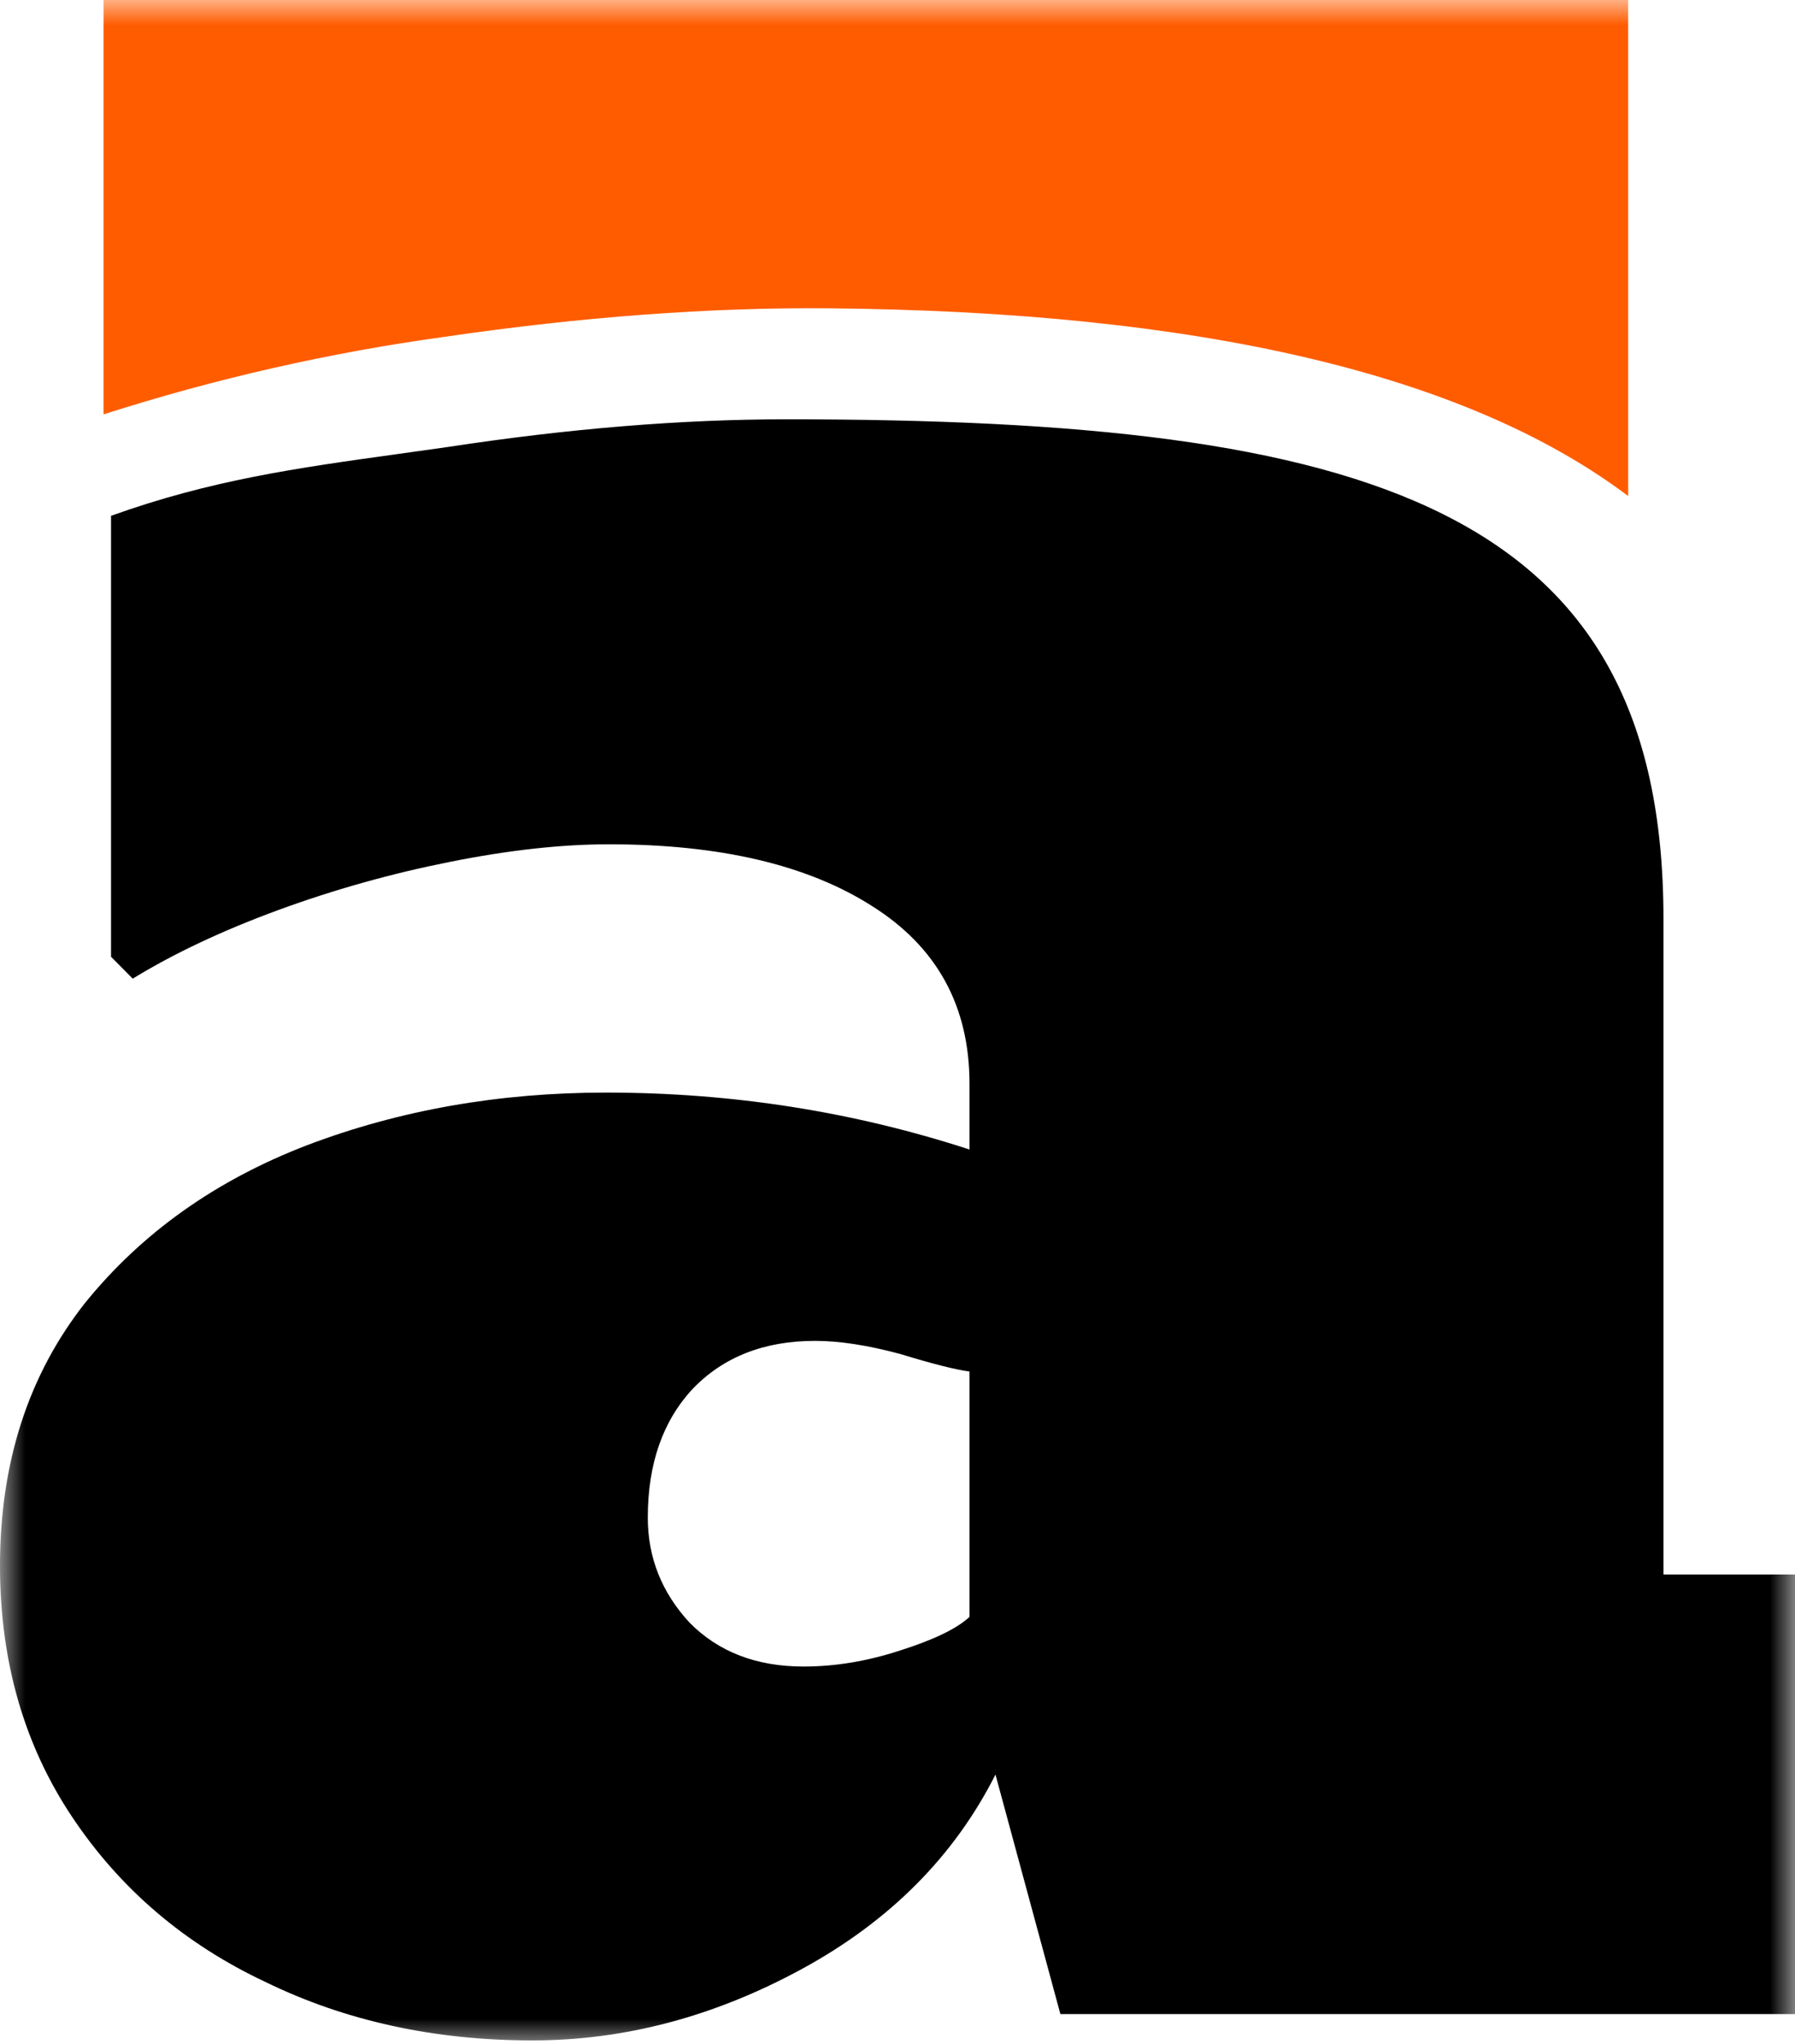 <svg width="36" height="41" viewBox="0 0 36 41" fill="none" xmlns="http://www.w3.org/2000/svg">
    <g id="Alaya 1" clip-path="url(#clip0_310_4548)">
        <g id="Clip path group">
            <mask id="mask0_310_4548" style="mask-type:luminance" maskUnits="userSpaceOnUse" x="0" y="0" width="36" height="41">
                <g id="clip0_103_1645">
                    <path id="Vector" d="M36 0H0V41H36V0Z" fill="white"/>
                </g>
            </mask>
            <g mask="url(#mask0_310_4548)">
                <g id="Group">
                    <path id="Vector_2" fill-rule="evenodd" clip-rule="evenodd" d="M10.677 40.925C8.709 40.925 6.925 40.534 5.324 39.753C3.704 38.991 2.411 37.888 1.447 36.443C0.482 34.998 0 33.318 0 31.405C0 29.335 0.569 27.577 1.707 26.132C2.845 24.726 4.331 23.671 6.163 22.968C8.015 22.265 10.011 21.914 12.153 21.914C14.68 21.914 17.11 22.295 19.444 23.056V21.738C19.444 20.176 18.788 18.985 17.477 18.165C16.184 17.344 14.429 16.934 12.21 16.934C11.265 16.934 10.204 17.051 9.028 17.286C7.851 17.52 6.703 17.842 5.584 18.252C4.466 18.662 3.491 19.121 2.662 19.629L2.227 19.19V10.346C4.227 9.627 5.966 9.386 7.951 9.11C8.283 9.064 8.622 9.017 8.97 8.967C11.4 8.596 13.667 8.41 15.77 8.41C27.498 8.41 33.362 10.175 33.362 18.428V31.58H36.082V40.397H21.267L19.965 35.593C19.136 37.234 17.843 38.532 16.088 39.489C14.332 40.446 12.529 40.925 10.677 40.925ZM18.055 33.103C17.399 33.318 16.753 33.426 16.117 33.426C15.171 33.426 14.41 33.133 13.831 32.547C13.271 31.942 12.992 31.239 12.992 30.438C12.992 29.364 13.291 28.505 13.889 27.86C14.506 27.216 15.326 26.894 16.348 26.894C16.831 26.894 17.399 26.981 18.055 27.157C18.692 27.352 19.155 27.47 19.444 27.509V32.43C19.194 32.664 18.73 32.889 18.055 33.103Z" fill="black"/>
                    <path id="Vector_3" fill-rule="evenodd" clip-rule="evenodd" d="M32.654 0H2.077V8.311C4.321 7.593 6.602 7.074 8.921 6.755C11.669 6.354 14.232 6.164 16.607 6.184C24.057 6.249 29.406 7.504 32.654 9.949V0Z" fill="#FF5C00"/>
                </g>
            </g>
        </g>
    </g>
    <defs>
        <clipPath id="clip0_310_4548">
        <rect width="36" height="41" fill="white"/>
        </clipPath>
    </defs>
</svg>
